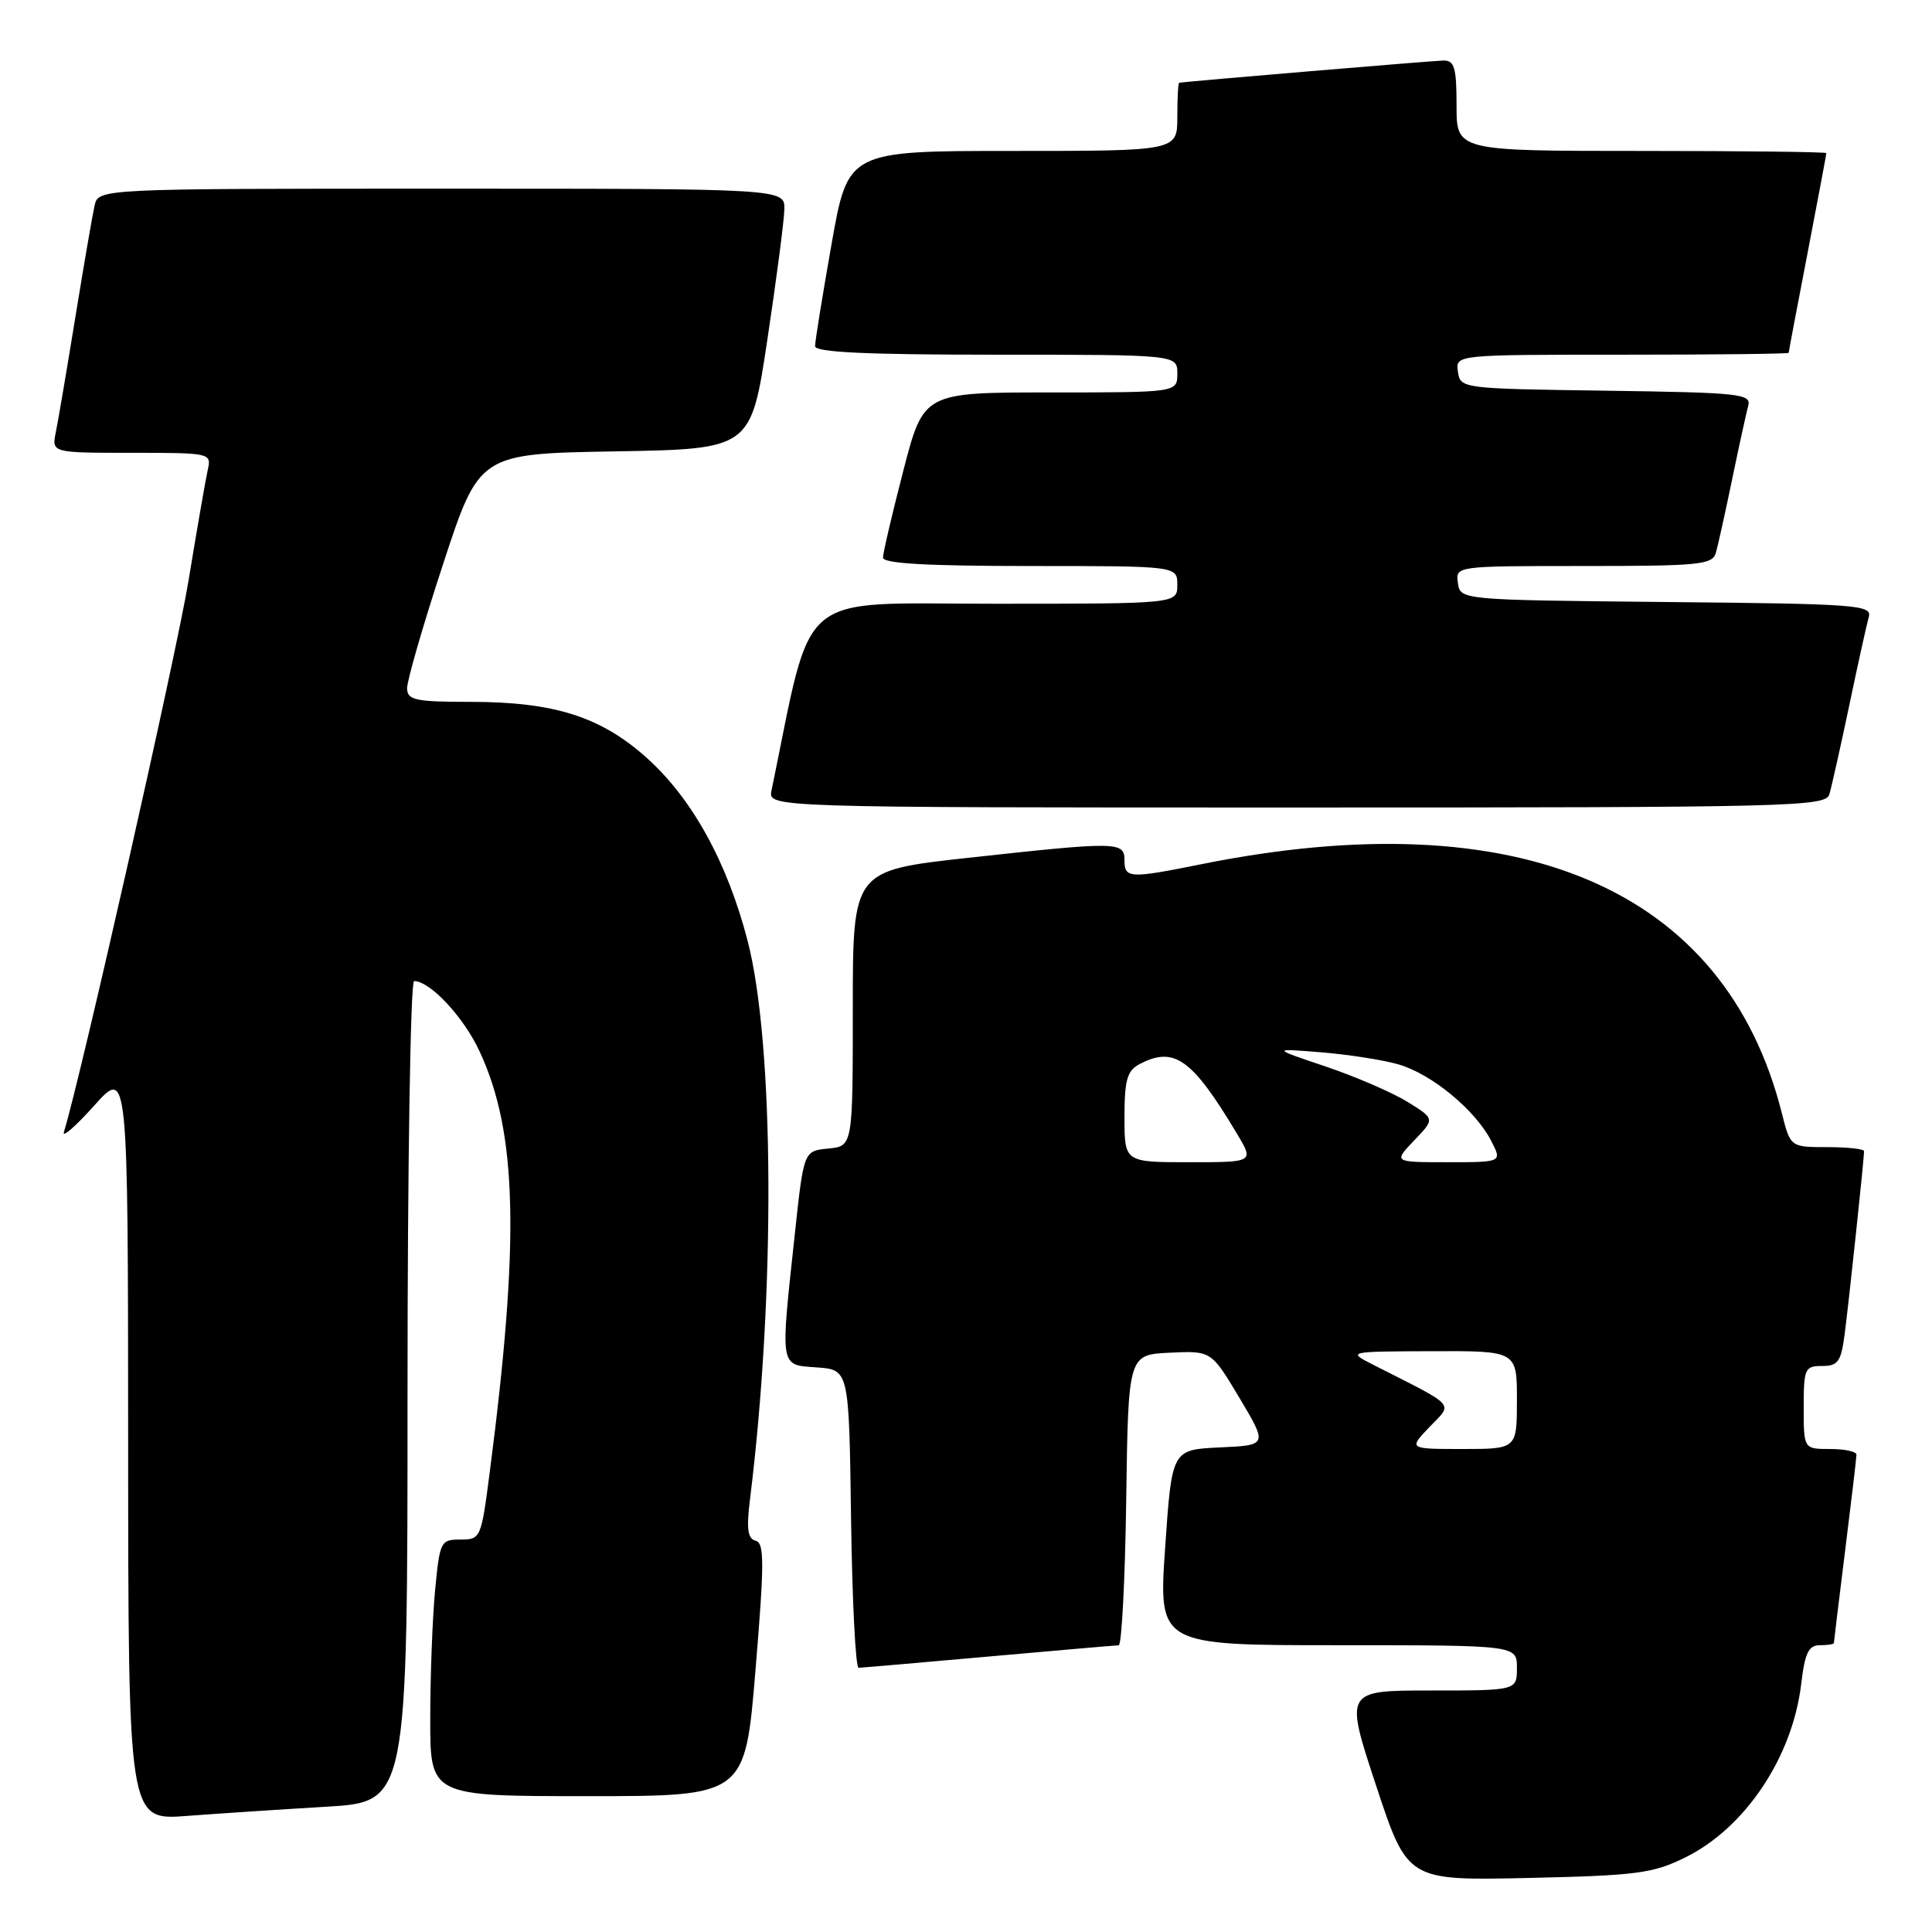 <?xml version="1.0" encoding="UTF-8" standalone="no"?>
<!DOCTYPE svg PUBLIC "-//W3C//DTD SVG 1.1//EN" "http://www.w3.org/Graphics/SVG/1.1/DTD/svg11.dtd" >
<svg xmlns="http://www.w3.org/2000/svg" xmlns:xlink="http://www.w3.org/1999/xlink" version="1.1" viewBox="0 0 256 256">
 <g >
 <path fill="currentColor"
d=" M 223.25 246.15 C 231.23 242.24 237.52 232.84 238.67 223.12 C 239.16 219.01 239.65 218.00 241.14 218.00 C 242.16 218.00 243.00 217.87 243.00 217.71 C 243.00 217.55 243.67 212.04 244.49 205.46 C 245.31 198.88 245.99 193.16 245.99 192.75 C 246.00 192.34 244.43 192.00 242.50 192.00 C 239.00 192.00 239.00 192.00 239.00 186.50 C 239.00 181.34 239.15 181.00 241.44 181.00 C 243.55 181.00 243.95 180.44 244.43 176.75 C 244.99 172.49 247.00 153.55 247.00 152.54 C 247.00 152.24 244.80 152.00 242.12 152.00 C 237.24 152.00 237.24 152.00 236.10 147.49 C 228.61 117.74 201.27 106.03 159.14 114.52 C 149.67 116.43 149.00 116.39 149.00 114.00 C 149.00 111.50 148.14 111.49 128.25 113.67 C 113.00 115.35 113.00 115.35 113.00 133.61 C 113.00 151.87 113.00 151.87 109.75 152.19 C 106.50 152.50 106.50 152.50 105.32 163.50 C 103.38 181.48 103.27 180.83 108.25 181.19 C 112.50 181.50 112.50 181.50 112.77 201.25 C 112.92 212.11 113.37 220.99 113.77 220.99 C 114.17 220.98 121.92 220.31 131.00 219.50 C 140.07 218.69 147.83 218.02 148.23 218.01 C 148.63 218.01 149.08 209.34 149.23 198.75 C 149.50 179.50 149.50 179.50 155.00 179.24 C 160.50 178.98 160.50 178.98 164.24 185.24 C 167.97 191.50 167.97 191.50 161.63 191.79 C 155.28 192.09 155.28 192.09 154.39 205.04 C 153.50 218.00 153.50 218.00 177.25 218.00 C 201.00 218.00 201.00 218.00 201.00 221.00 C 201.00 224.00 201.00 224.00 189.59 224.00 C 178.18 224.00 178.18 224.00 182.34 236.60 C 186.50 249.19 186.50 249.19 202.50 248.84 C 216.82 248.52 219.00 248.24 223.25 246.15 Z  M 43.25 239.40 C 54.00 238.76 54.00 238.76 54.00 184.38 C 54.00 154.44 54.39 130.00 54.87 130.00 C 57.00 130.00 61.45 134.77 63.56 139.34 C 68.56 150.12 68.89 164.31 64.87 195.25 C 63.76 203.83 63.68 204.00 61.01 204.00 C 58.38 204.00 58.27 204.23 57.65 210.75 C 57.30 214.46 57.01 222.11 57.01 227.75 C 57.00 238.00 57.00 238.00 77.86 238.00 C 98.73 238.00 98.73 238.00 100.11 221.25 C 101.29 207.03 101.29 204.45 100.12 204.15 C 99.07 203.89 98.89 202.59 99.38 198.65 C 102.75 171.55 102.61 138.39 99.07 124.69 C 96.38 114.29 91.74 105.85 85.73 100.45 C 79.63 94.97 73.45 93.00 62.32 93.00 C 55.09 93.00 53.99 92.77 53.94 91.25 C 53.90 90.29 56.04 82.89 58.69 74.81 C 63.50 60.12 63.50 60.12 81.50 59.81 C 99.50 59.50 99.50 59.50 101.68 45.00 C 102.88 37.02 103.90 29.26 103.93 27.75 C 104.00 25.00 104.00 25.00 58.52 25.00 C 13.04 25.00 13.04 25.00 12.53 27.25 C 12.25 28.49 11.11 35.12 9.99 42.00 C 8.87 48.88 7.71 55.74 7.40 57.25 C 6.84 60.00 6.84 60.00 17.44 60.00 C 27.91 60.00 28.03 60.03 27.53 62.25 C 27.25 63.49 26.10 70.12 24.97 77.00 C 23.36 86.77 10.72 142.69 8.47 150.00 C 8.21 150.82 10.02 149.25 12.48 146.50 C 16.96 141.50 16.96 141.50 16.98 191.35 C 17.00 241.21 17.00 241.21 24.75 240.62 C 29.01 240.30 37.34 239.75 43.25 239.40 Z  M 242.40 105.25 C 242.69 104.29 243.87 99.00 245.03 93.50 C 246.18 88.00 247.35 82.72 247.62 81.77 C 248.09 80.16 246.18 80.01 220.81 79.77 C 193.50 79.50 193.50 79.50 193.18 77.25 C 192.86 75.00 192.86 75.00 209.86 75.00 C 225.20 75.00 226.91 74.83 227.36 73.25 C 227.64 72.29 228.61 67.90 229.52 63.50 C 230.43 59.10 231.39 54.72 231.65 53.77 C 232.08 52.18 230.55 52.02 212.81 51.77 C 193.64 51.50 193.50 51.48 193.18 49.25 C 192.86 47.00 192.86 47.00 214.93 47.00 C 227.07 47.00 237.00 46.89 237.01 46.75 C 237.01 46.61 238.13 40.67 239.51 33.54 C 240.88 26.42 242.00 20.45 242.00 20.29 C 242.00 20.13 230.97 20.00 217.50 20.00 C 193.00 20.00 193.00 20.00 193.00 14.00 C 193.00 8.94 192.72 8.00 191.25 8.02 C 189.95 8.04 157.72 10.75 156.25 10.96 C 156.11 10.98 156.00 13.02 156.00 15.50 C 156.00 20.00 156.00 20.00 134.18 20.00 C 112.36 20.00 112.36 20.00 110.18 32.37 C 108.98 39.17 108.00 45.25 108.00 45.87 C 108.00 46.68 114.80 47.00 132.00 47.00 C 156.00 47.00 156.00 47.00 156.00 49.50 C 156.00 52.00 156.00 52.00 139.19 52.00 C 122.38 52.00 122.38 52.00 119.69 62.39 C 118.21 68.10 117.00 73.28 117.00 73.89 C 117.00 74.67 122.86 75.00 136.50 75.00 C 156.00 75.00 156.00 75.00 156.00 77.50 C 156.00 80.00 156.00 80.00 131.70 80.00 C 105.12 80.00 107.80 77.75 102.23 104.75 C 101.77 107.00 101.77 107.00 171.82 107.00 C 237.66 107.00 241.90 106.89 242.40 105.25 Z  M 189.42 189.08 C 192.54 185.83 193.17 186.53 182.00 180.86 C 178.50 179.08 178.50 179.08 189.75 179.04 C 201.00 179.00 201.00 179.00 201.00 185.50 C 201.00 192.00 201.00 192.00 193.81 192.00 C 186.63 192.00 186.63 192.00 189.42 189.08 Z  M 149.00 148.04 C 149.00 143.16 149.35 141.88 150.93 141.04 C 155.57 138.56 157.94 140.24 163.92 150.25 C 166.16 154.00 166.16 154.00 157.58 154.00 C 149.00 154.00 149.00 154.00 149.00 148.04 Z  M 187.38 151.12 C 190.14 148.25 190.14 148.25 186.48 145.99 C 184.47 144.75 179.60 142.65 175.66 141.32 C 168.50 138.91 168.50 138.91 175.00 139.43 C 178.57 139.72 183.20 140.43 185.28 141.03 C 189.66 142.28 195.46 147.05 197.58 151.15 C 199.05 154.00 199.05 154.00 191.84 154.00 C 184.63 154.00 184.63 154.00 187.38 151.12 Z "/>
</g>
</svg>
